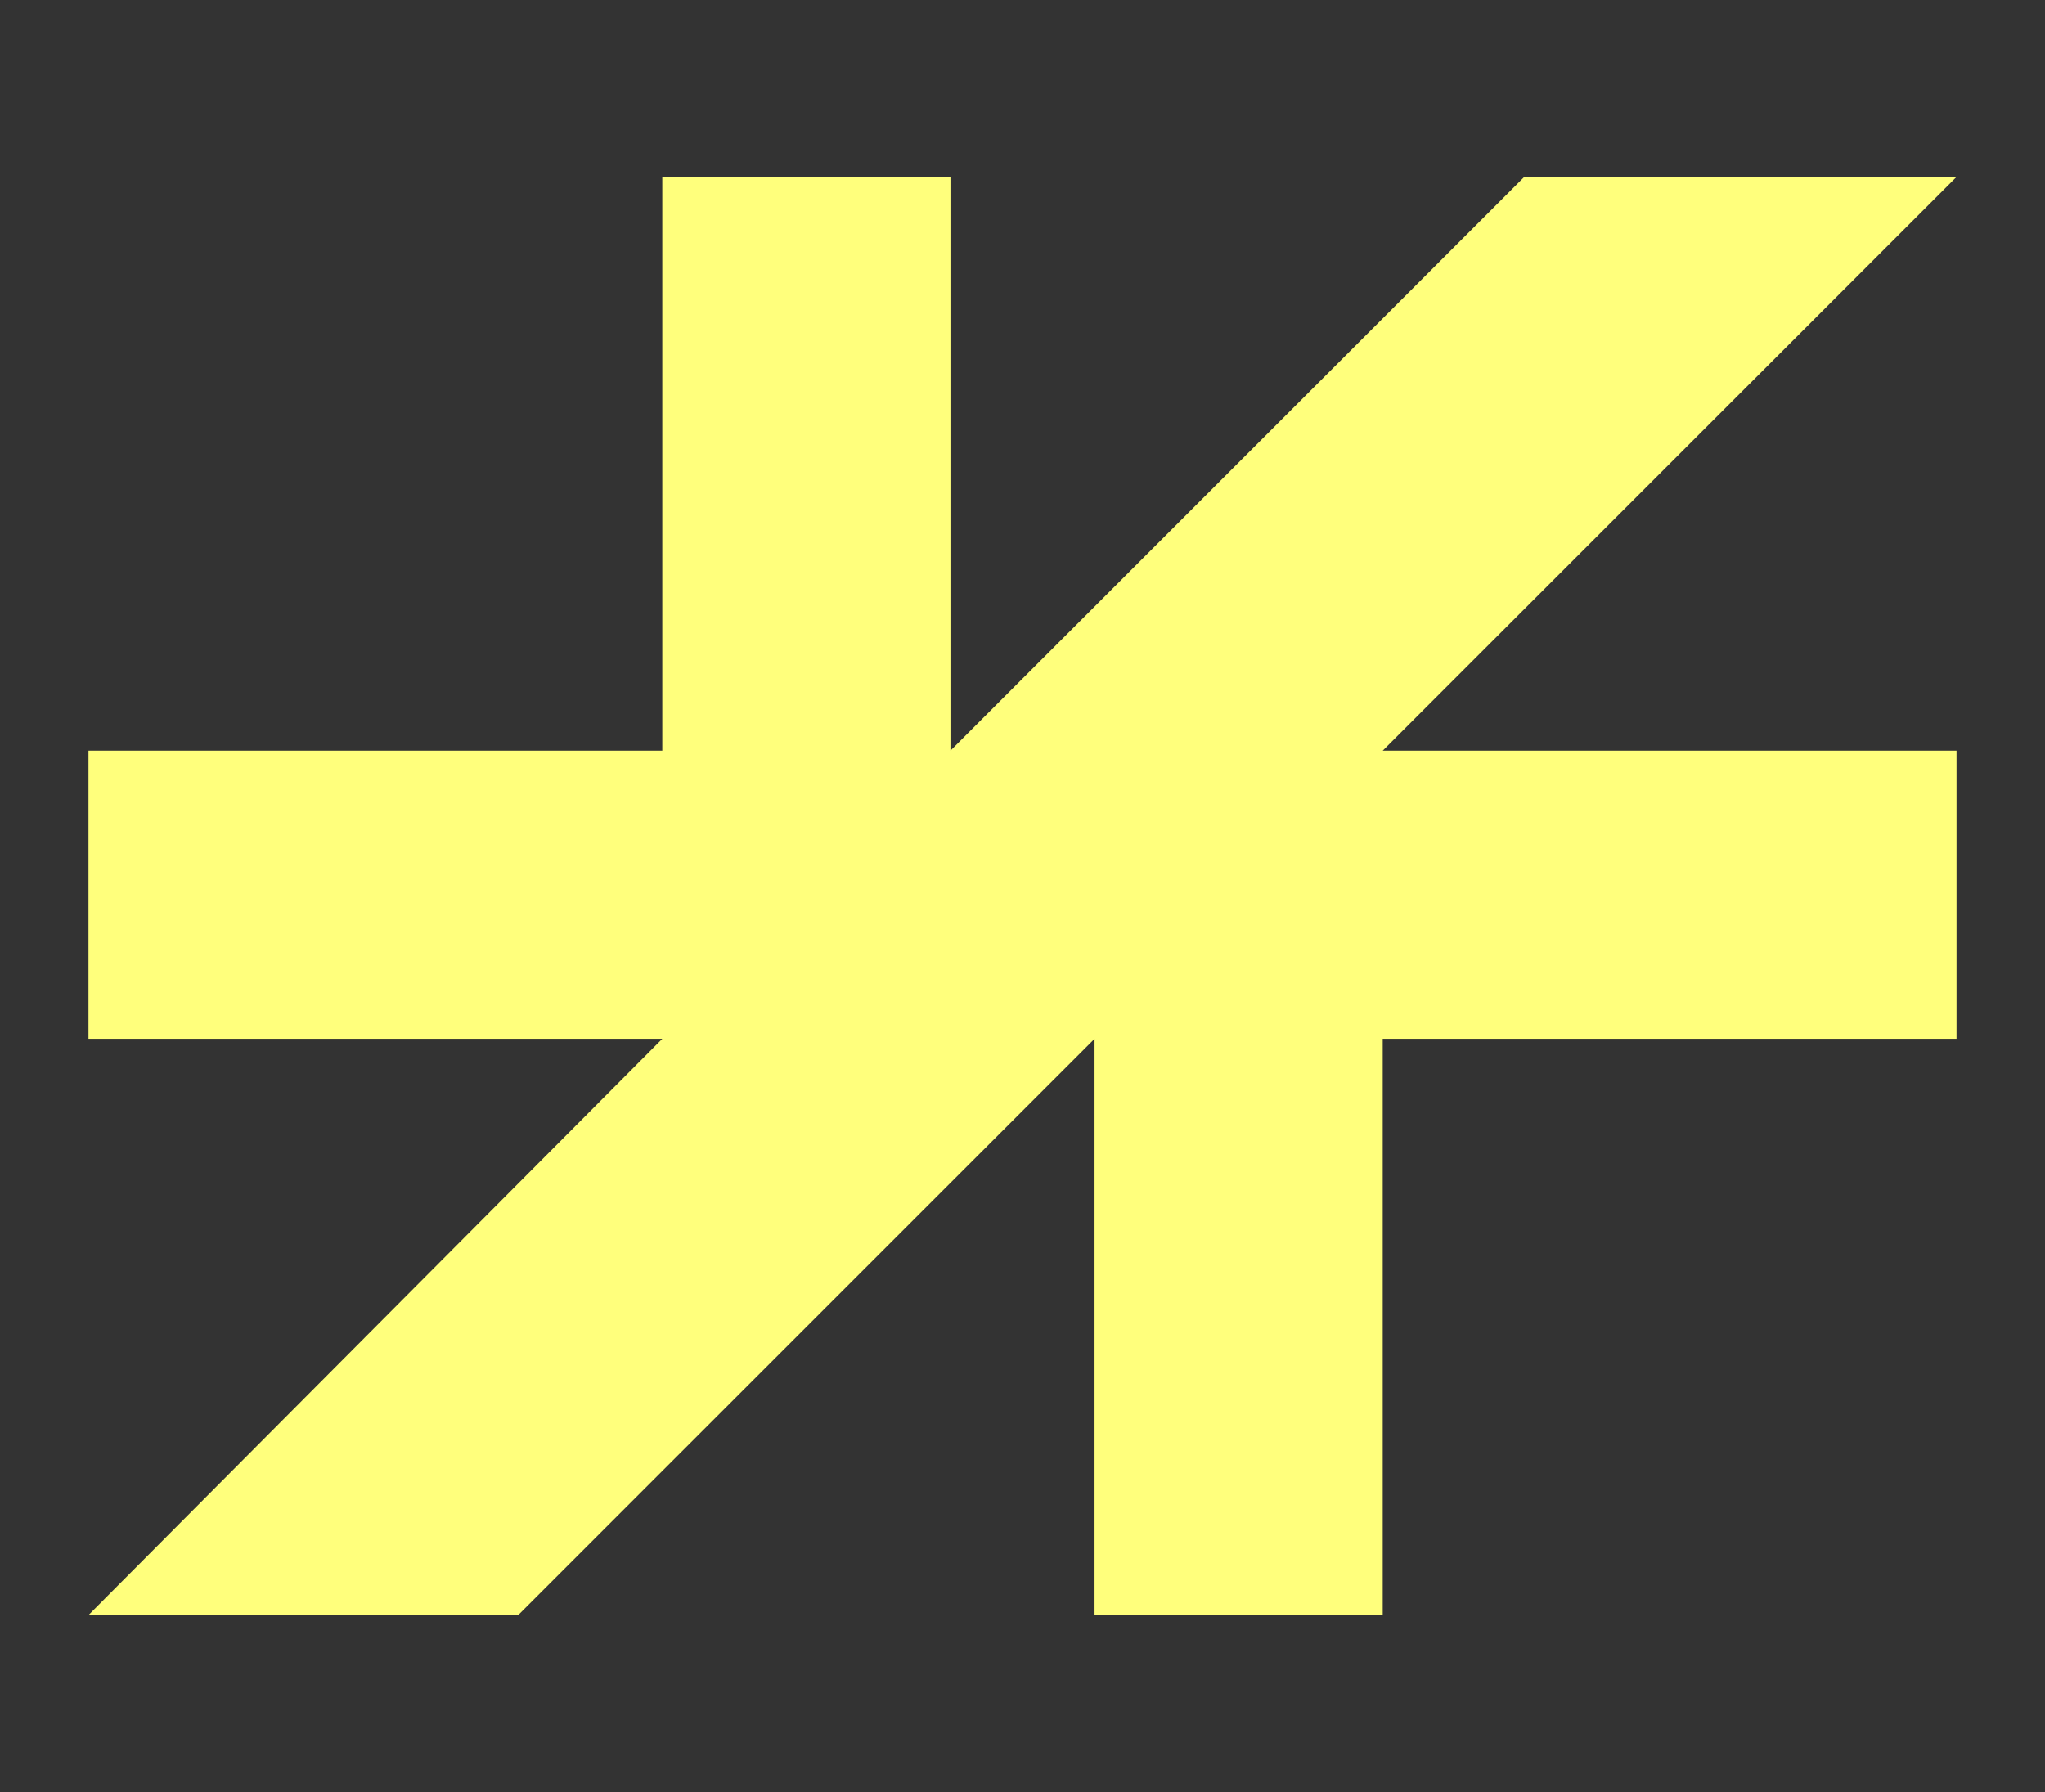 <?xml version="1.0" encoding="utf-8"?>
<!-- Generator: Adobe Illustrator 26.2.1, SVG Export Plug-In . SVG Version: 6.00 Build 0)  -->
<svg version="1.1" id="Layer_1" xmlns="http://www.w3.org/2000/svg" xmlns:xlink="http://www.w3.org/1999/xlink" x="0px" y="0px"
	 viewBox="0 0 80.9 70.9" style="enable-background:new 0 0 80.9 70.9;" xml:space="preserve">
<rect x="0" y="0" width="80.9" height="70.9" fill="#333333" stroke="none"/>
<style type="text/css">
	.st0{fill:#FFFF7c;}
</style>
<polygon points="60.3,7 37.6,29.7 37.6,7 26.2,7 26.2,29.7 3.5,29.7 3.5,41.1 26.2,41.1 3.5,63.9 20.5,63.9 43.3,41.1 43.3,63.9 
	54.7,63.9 54.7,41.1 77.4,41.1 77.4,29.7 54.7,29.7 77.4,7 " fill="#ffff7c"/>
</svg>
